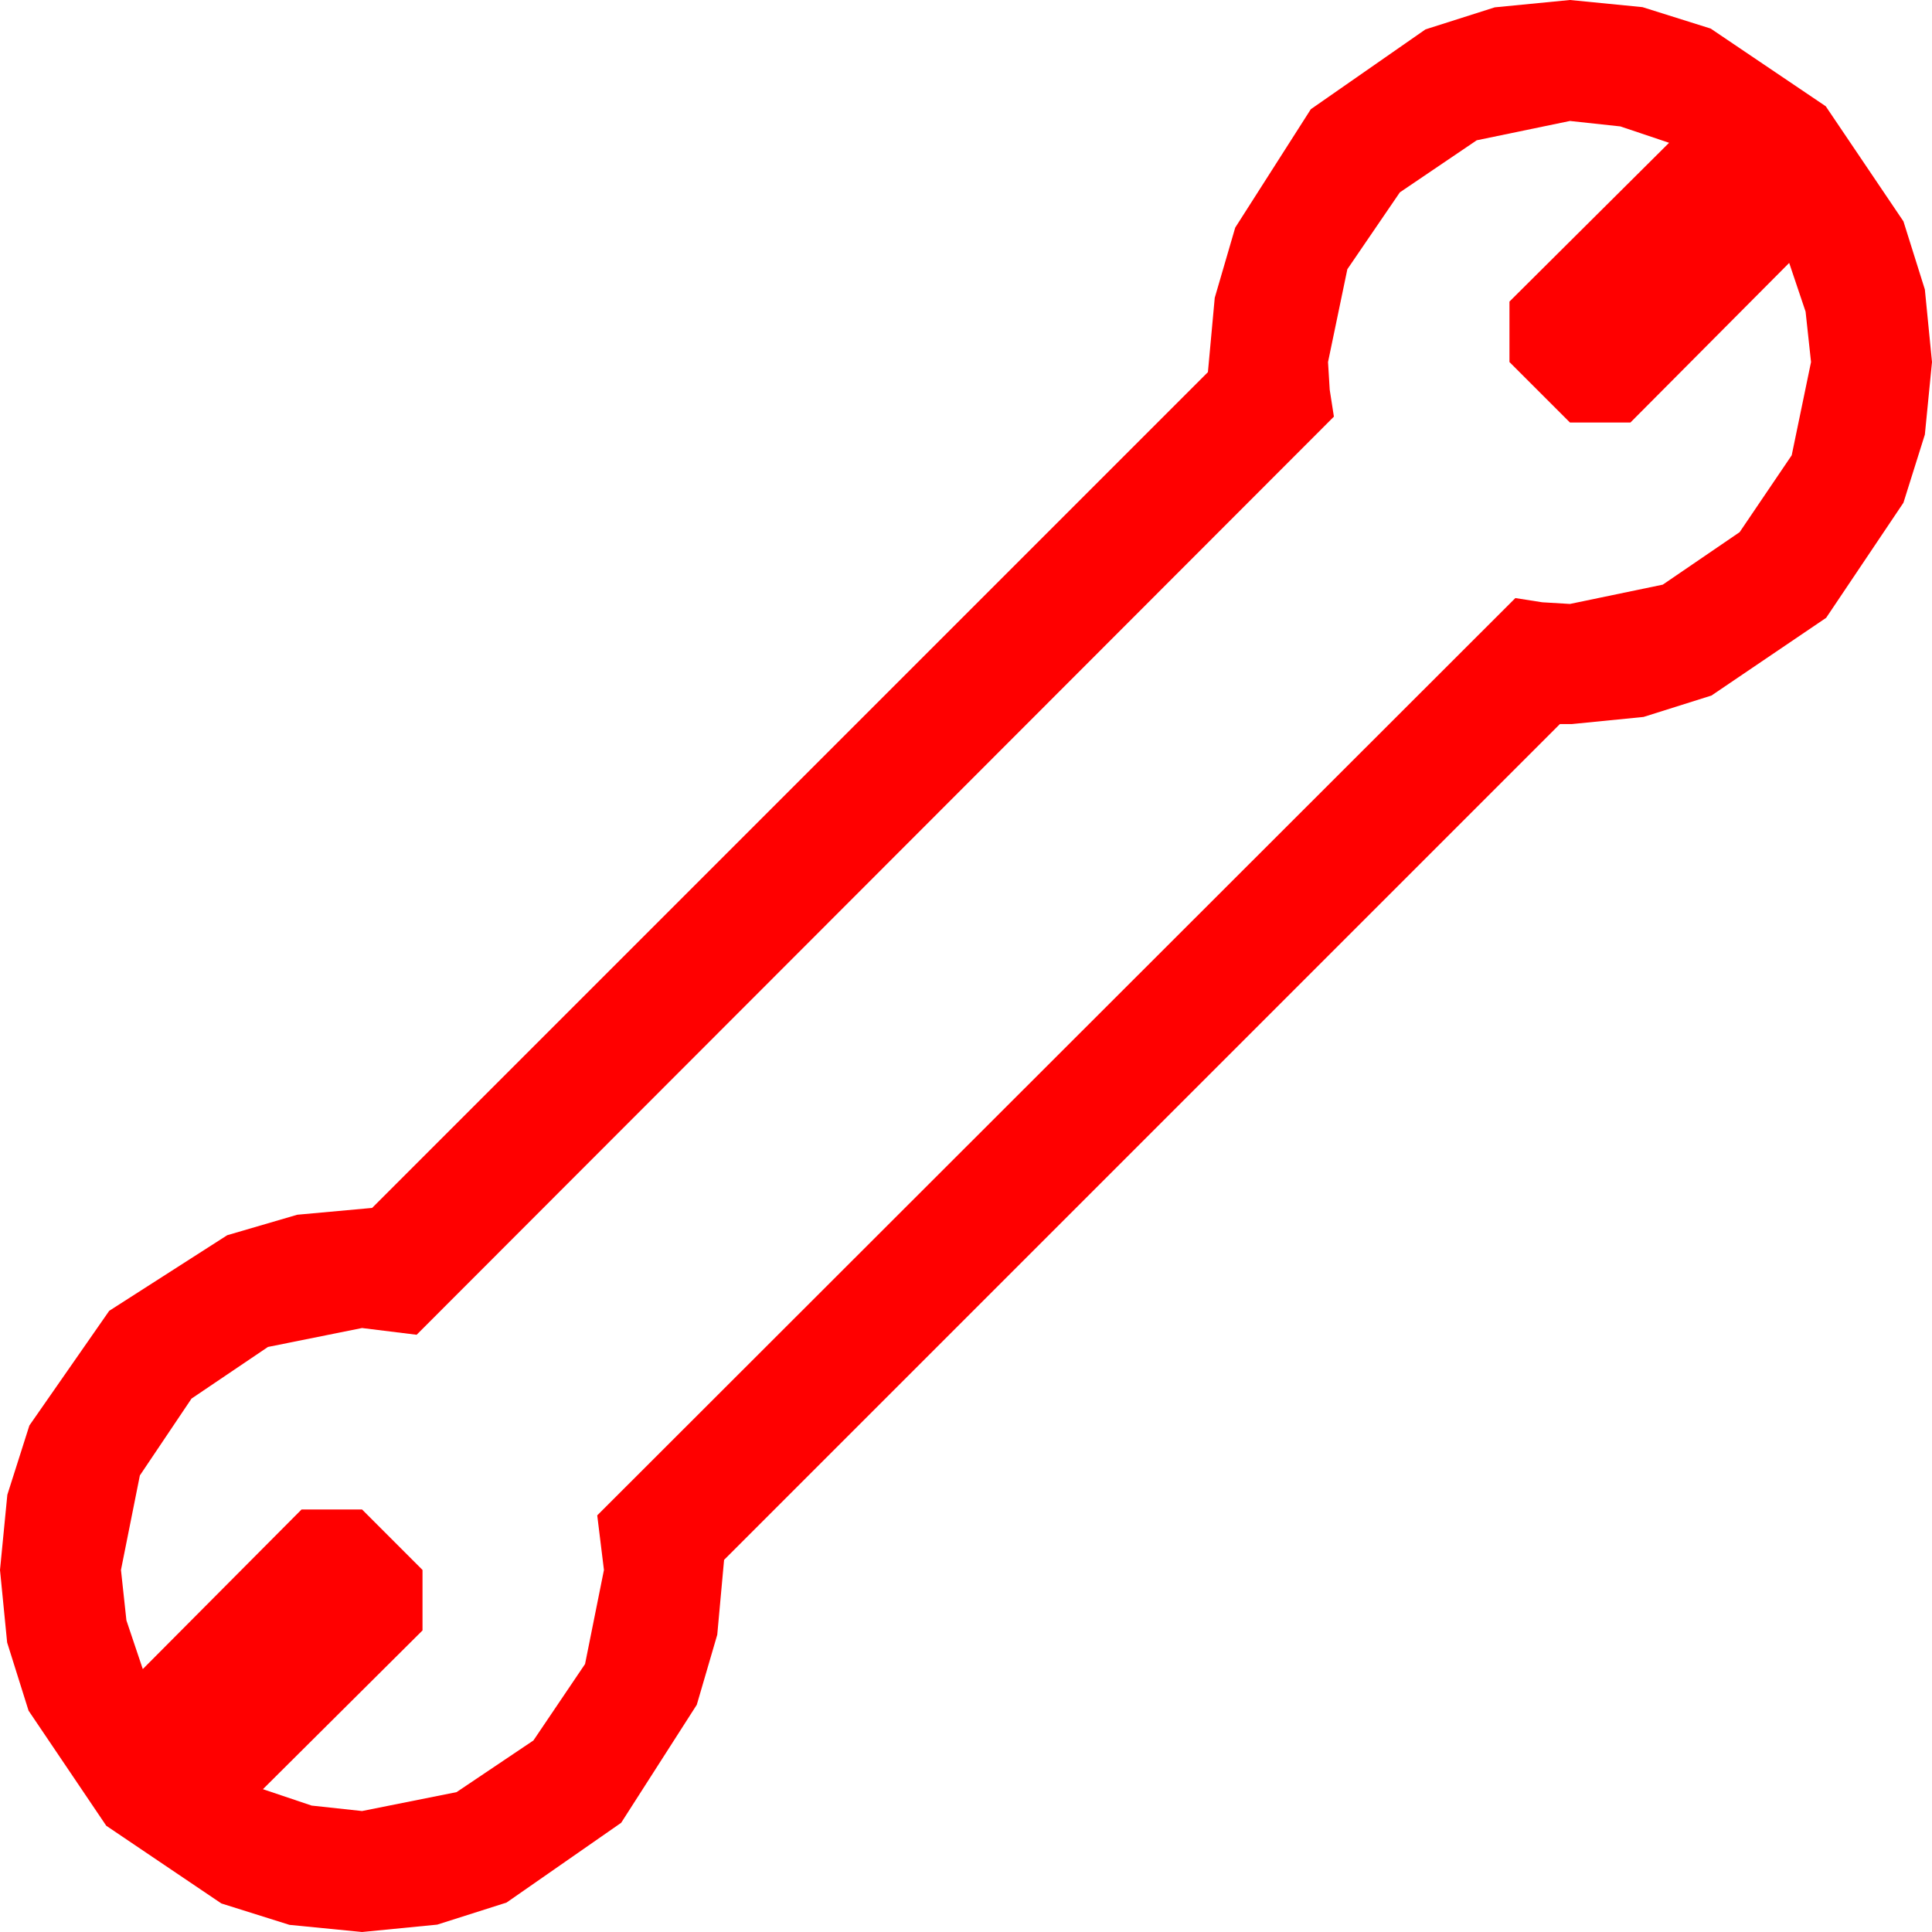 <?xml version="1.0" encoding="utf-8"?>
<!DOCTYPE svg PUBLIC "-//W3C//DTD SVG 1.1//EN" "http://www.w3.org/Graphics/SVG/1.1/DTD/svg11.dtd">
<svg width="67.383" height="67.383" xmlns="http://www.w3.org/2000/svg" xmlns:xlink="http://www.w3.org/1999/xlink" xmlns:xml="http://www.w3.org/XML/1998/namespace" version="1.1">
  <g>
    <g>
      <path style="fill:#FF0000;fill-opacity:1" d="M54.756,4.219L51.504,4.893 48.823,6.709 46.992,9.39 46.318,12.627 46.377,13.594 46.523,14.531 14.531,46.553 12.627,46.318 9.346,46.978 6.68,48.779 4.878,51.46 4.219,54.756 4.409,56.514 4.98,58.213 10.518,52.646 12.627,52.646 14.736,54.756 14.736,56.865 9.17,62.402 10.869,62.974 12.627,63.164 15.923,62.505 18.604,60.703 20.405,58.037 21.064,54.756 20.83,52.852 52.852,20.859 53.789,21.006 54.756,21.064 57.993,20.391 60.674,18.56 62.49,15.879 63.164,12.627 62.974,10.869 62.402,9.17 56.865,14.736 54.756,14.736 52.646,12.627 52.646,10.518 58.213,4.98 56.514,4.409 54.756,4.219z M54.756,0L57.286,0.249 59.663,0.996 63.677,3.706 66.387,7.72 67.134,10.096 67.383,12.627 67.134,15.157 66.387,17.534 63.691,21.548 59.692,24.258 57.323,25.005 54.814,25.254 54.404,25.254 25.254,54.404 25.016,57.015 24.302,59.458 21.665,63.574 17.666,66.357 15.249,67.126 12.627,67.383 10.096,67.134 7.72,66.387 3.706,63.677 0.996,59.663 0.249,57.286 0,54.756 0.256,52.134 1.025,49.717 3.809,45.718 7.925,43.081 10.367,42.367 12.979,42.129 42.129,12.979 42.367,10.386 43.081,7.939 45.718,3.809 49.717,1.025 52.134,0.256 54.756,0z" />
    </g>
  </g>
</svg>